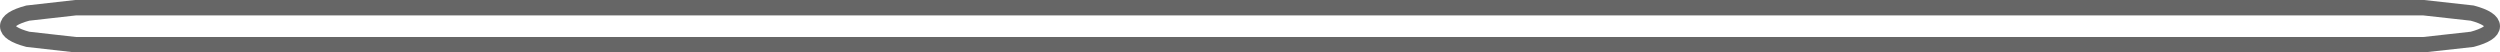 <?xml version="1.0" encoding="UTF-8" standalone="no"?>
<svg xmlns:xlink="http://www.w3.org/1999/xlink" height="3.4px" width="162.2px" xmlns="http://www.w3.org/2000/svg">
  <g transform="matrix(1.0, 0.0, 0.0, 1.0, 81.1, 1.7)">
    <path d="M79.3 -0.85 Q80.6 -0.5 80.6 0.0 80.6 0.5 79.3 0.85 L76.15 1.2 -76.2 1.2 -79.3 0.85 Q-80.6 0.5 -80.6 0.0 -80.6 -0.5 -79.3 -0.85 L-76.2 -1.2 76.15 -1.2 79.3 -0.85" fill="#ffffff" fill-opacity="0.0" fill-rule="evenodd" stroke="none"/>
    <path d="M79.3 -0.85 Q80.6 -0.5 80.6 0.0 80.6 0.5 79.3 0.85 L76.15 1.2 -76.2 1.2 -79.3 0.85 Q-80.6 0.5 -80.6 0.0 -80.6 -0.5 -79.3 -0.85 L-76.2 -1.2 76.15 -1.2 79.3 -0.85 Z" fill="none" stroke="#000000" stroke-linecap="butt" stroke-linejoin="miter-clip" stroke-miterlimit="4.0" stroke-opacity="0.6" stroke-width="1.0"/>
  </g>
</svg>
